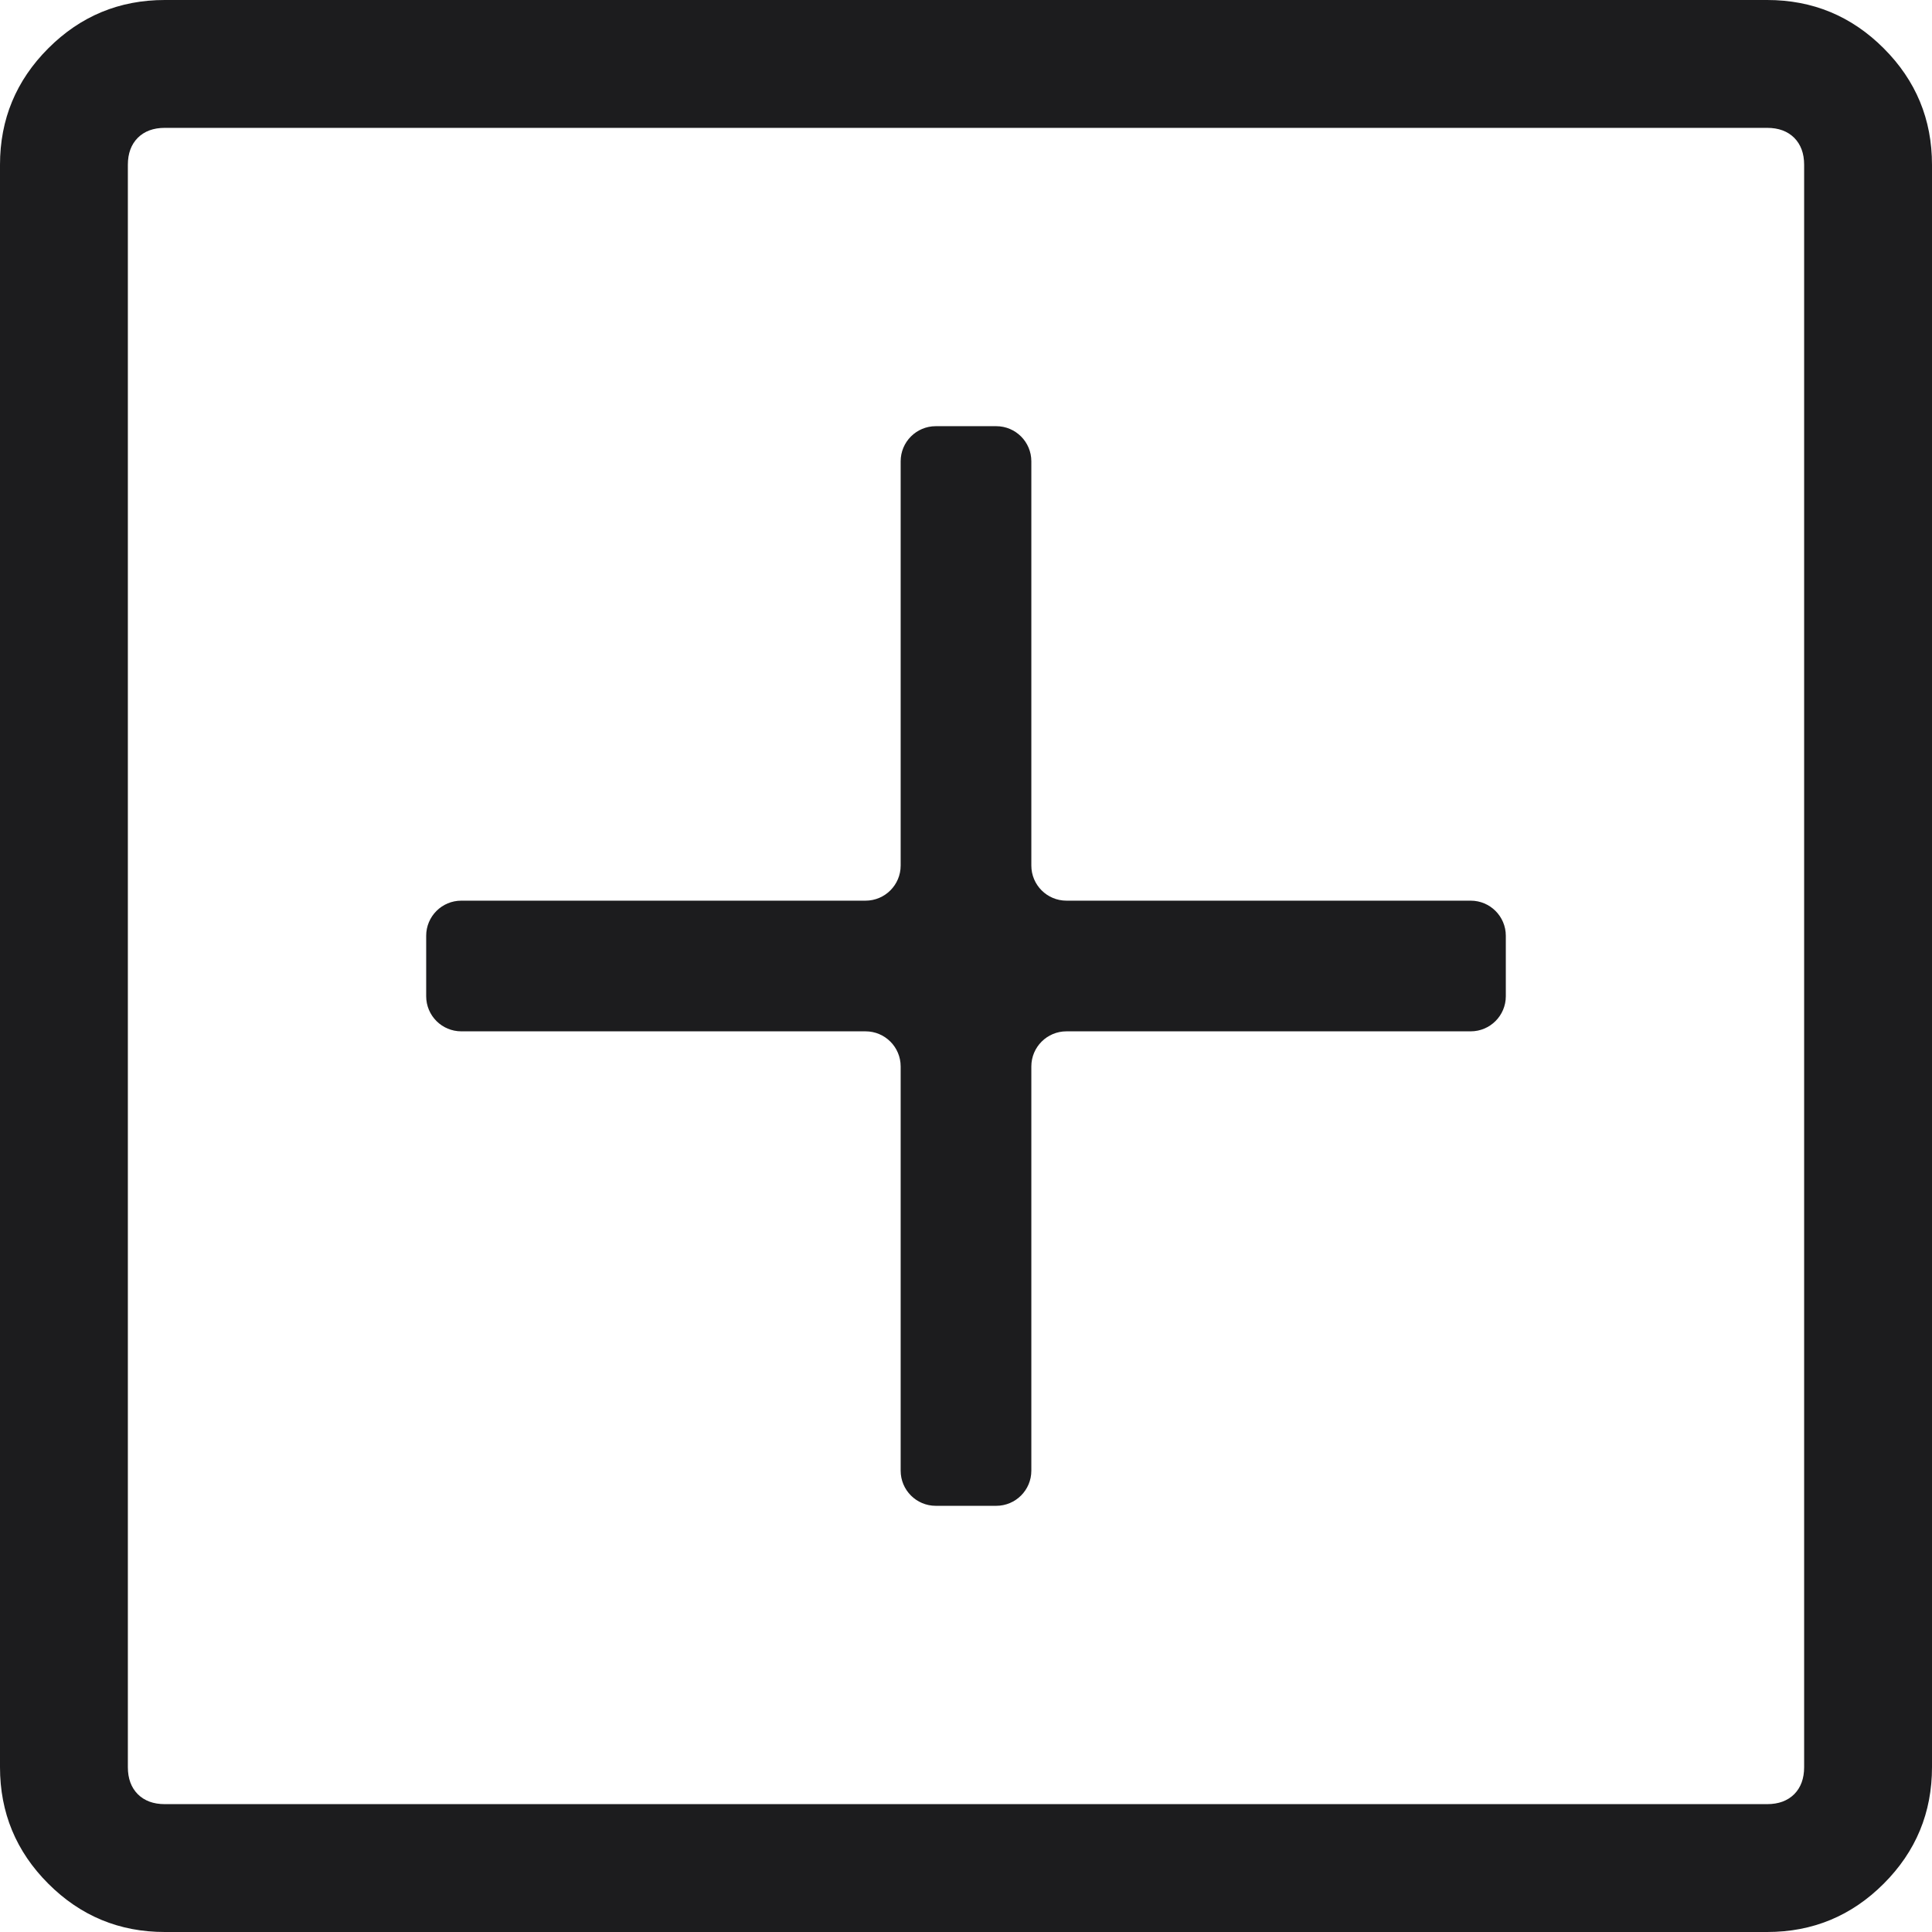 <svg width="22" height="22" viewBox="0 0 22 22" fill="none" xmlns="http://www.w3.org/2000/svg">
<path d="M10.256 16.747C10.256 16.968 10.435 17.147 10.656 17.147H11.344C11.565 17.147 11.744 16.968 11.744 16.747V12.144C11.744 11.923 11.923 11.744 12.144 11.744H16.747C16.968 11.744 17.147 11.565 17.147 11.344V10.656C17.147 10.435 16.968 10.256 16.747 10.256H12.144C11.923 10.256 11.744 10.077 11.744 9.856V5.253C11.744 5.032 11.565 4.853 11.344 4.853H10.656C10.435 4.853 10.256 5.032 10.256 5.253V9.856C10.256 10.077 10.077 10.256 9.856 10.256H5.253C5.032 10.256 4.853 10.435 4.853 10.656V11.344C4.853 11.565 5.032 11.744 5.253 11.744H9.856C10.077 11.744 10.256 11.923 10.256 12.144V16.747ZM1.876 22C1.359 22 0.917 21.817 0.55 21.45C0.183 21.083 0 20.641 0 20.123V1.876C0 1.359 0.183 0.917 0.55 0.55C0.917 0.183 1.359 0 1.876 0H20.123C20.641 0 21.083 0.183 21.45 0.55C21.817 0.917 22 1.359 22 1.876V20.123C22 20.641 21.817 21.083 21.45 21.45C21.083 21.817 20.641 22 20.123 22H1.876ZM1.876 20.544H20.123C20.253 20.544 20.355 20.506 20.431 20.431C20.506 20.355 20.544 20.253 20.544 20.123V1.876C20.544 1.747 20.506 1.645 20.431 1.569C20.355 1.494 20.253 1.456 20.123 1.456H1.876C1.747 1.456 1.645 1.494 1.569 1.569C1.494 1.645 1.456 1.747 1.456 1.876V20.123C1.456 20.253 1.494 20.355 1.569 20.431C1.645 20.506 1.747 20.544 1.876 20.544Z" fill="#1C1C1E"/>
</svg>
